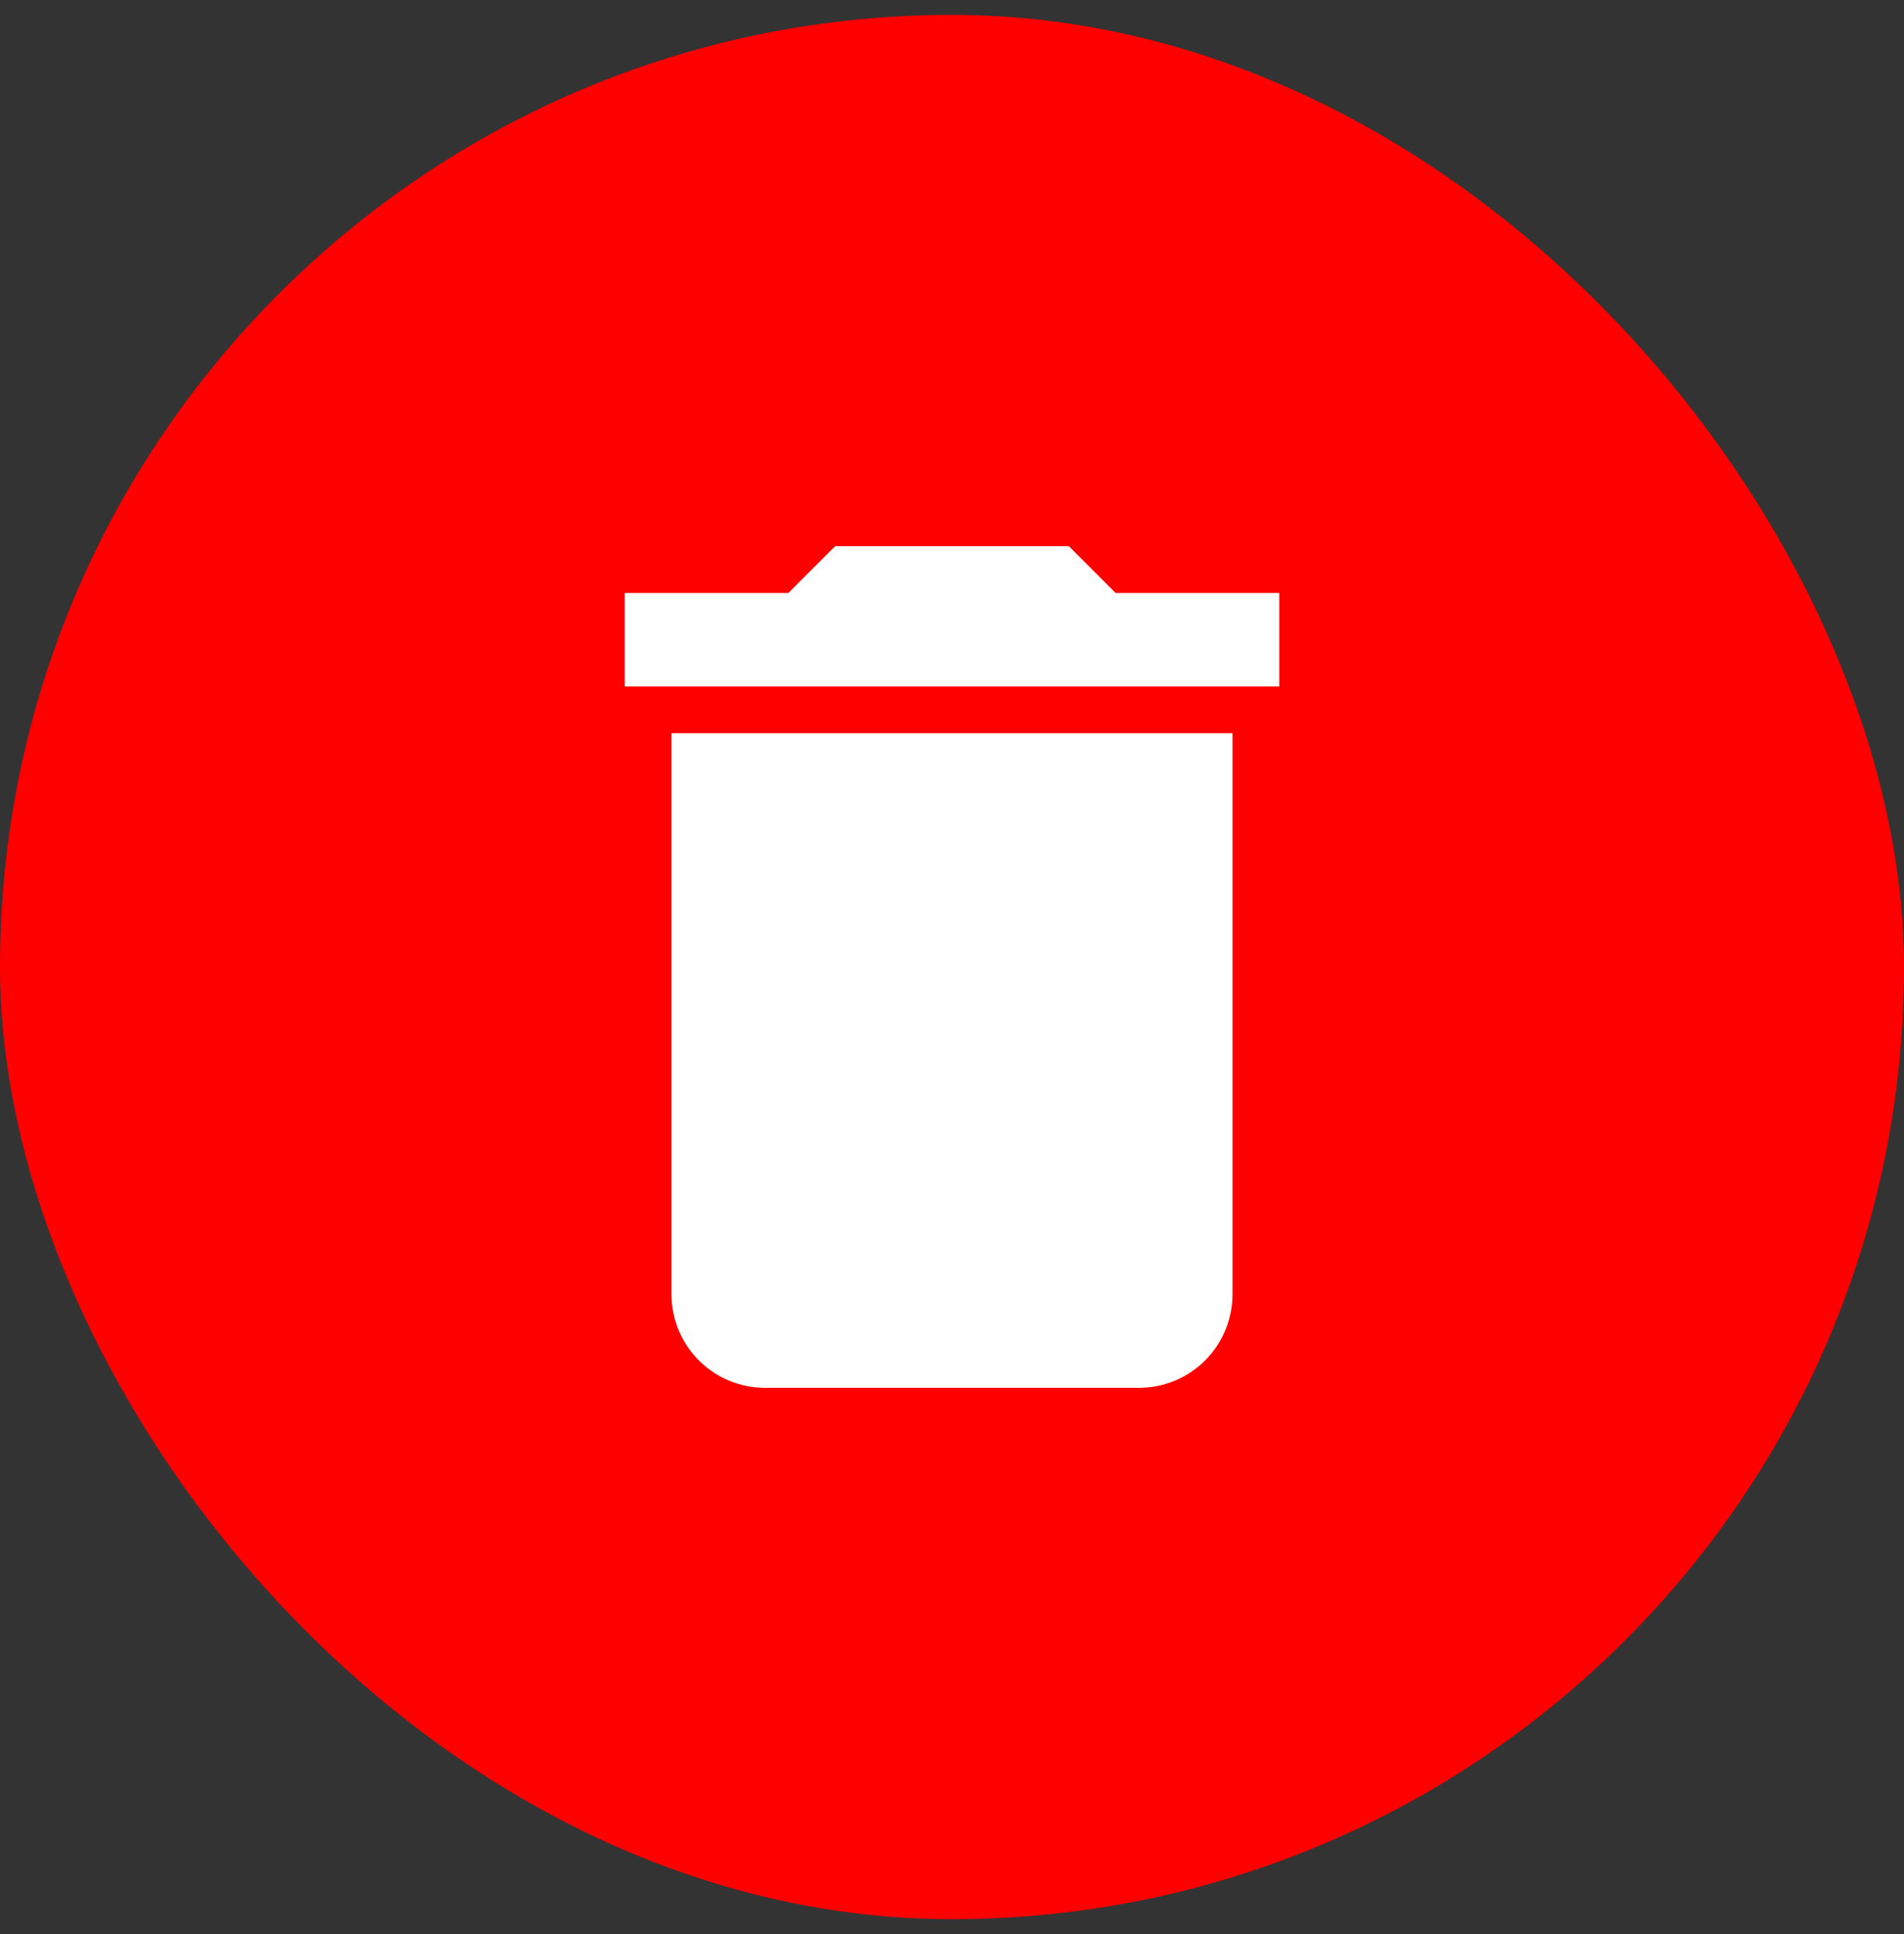 <svg width="64" height="65" viewBox="0 0 64 65" fill="none" xmlns="http://www.w3.org/2000/svg">
<rect x="0" y="0" width="64" height="65" fill="#333333" stroke="none"/>
<rect y="0.5" width="64" height="64" rx="32" fill="#FF0000"/>
<path d="M43 19.929H37.5L35.929 18.357H28.071L26.5 19.929H21V23.072H43M22.571 43.5C22.571 44.334 22.902 45.133 23.492 45.722C24.081 46.312 24.881 46.643 25.714 46.643H38.286C39.119 46.643 39.919 46.312 40.508 45.722C41.097 45.133 41.429 44.334 41.429 43.5V24.643H22.571V43.5Z" fill="white"/>
</svg>

